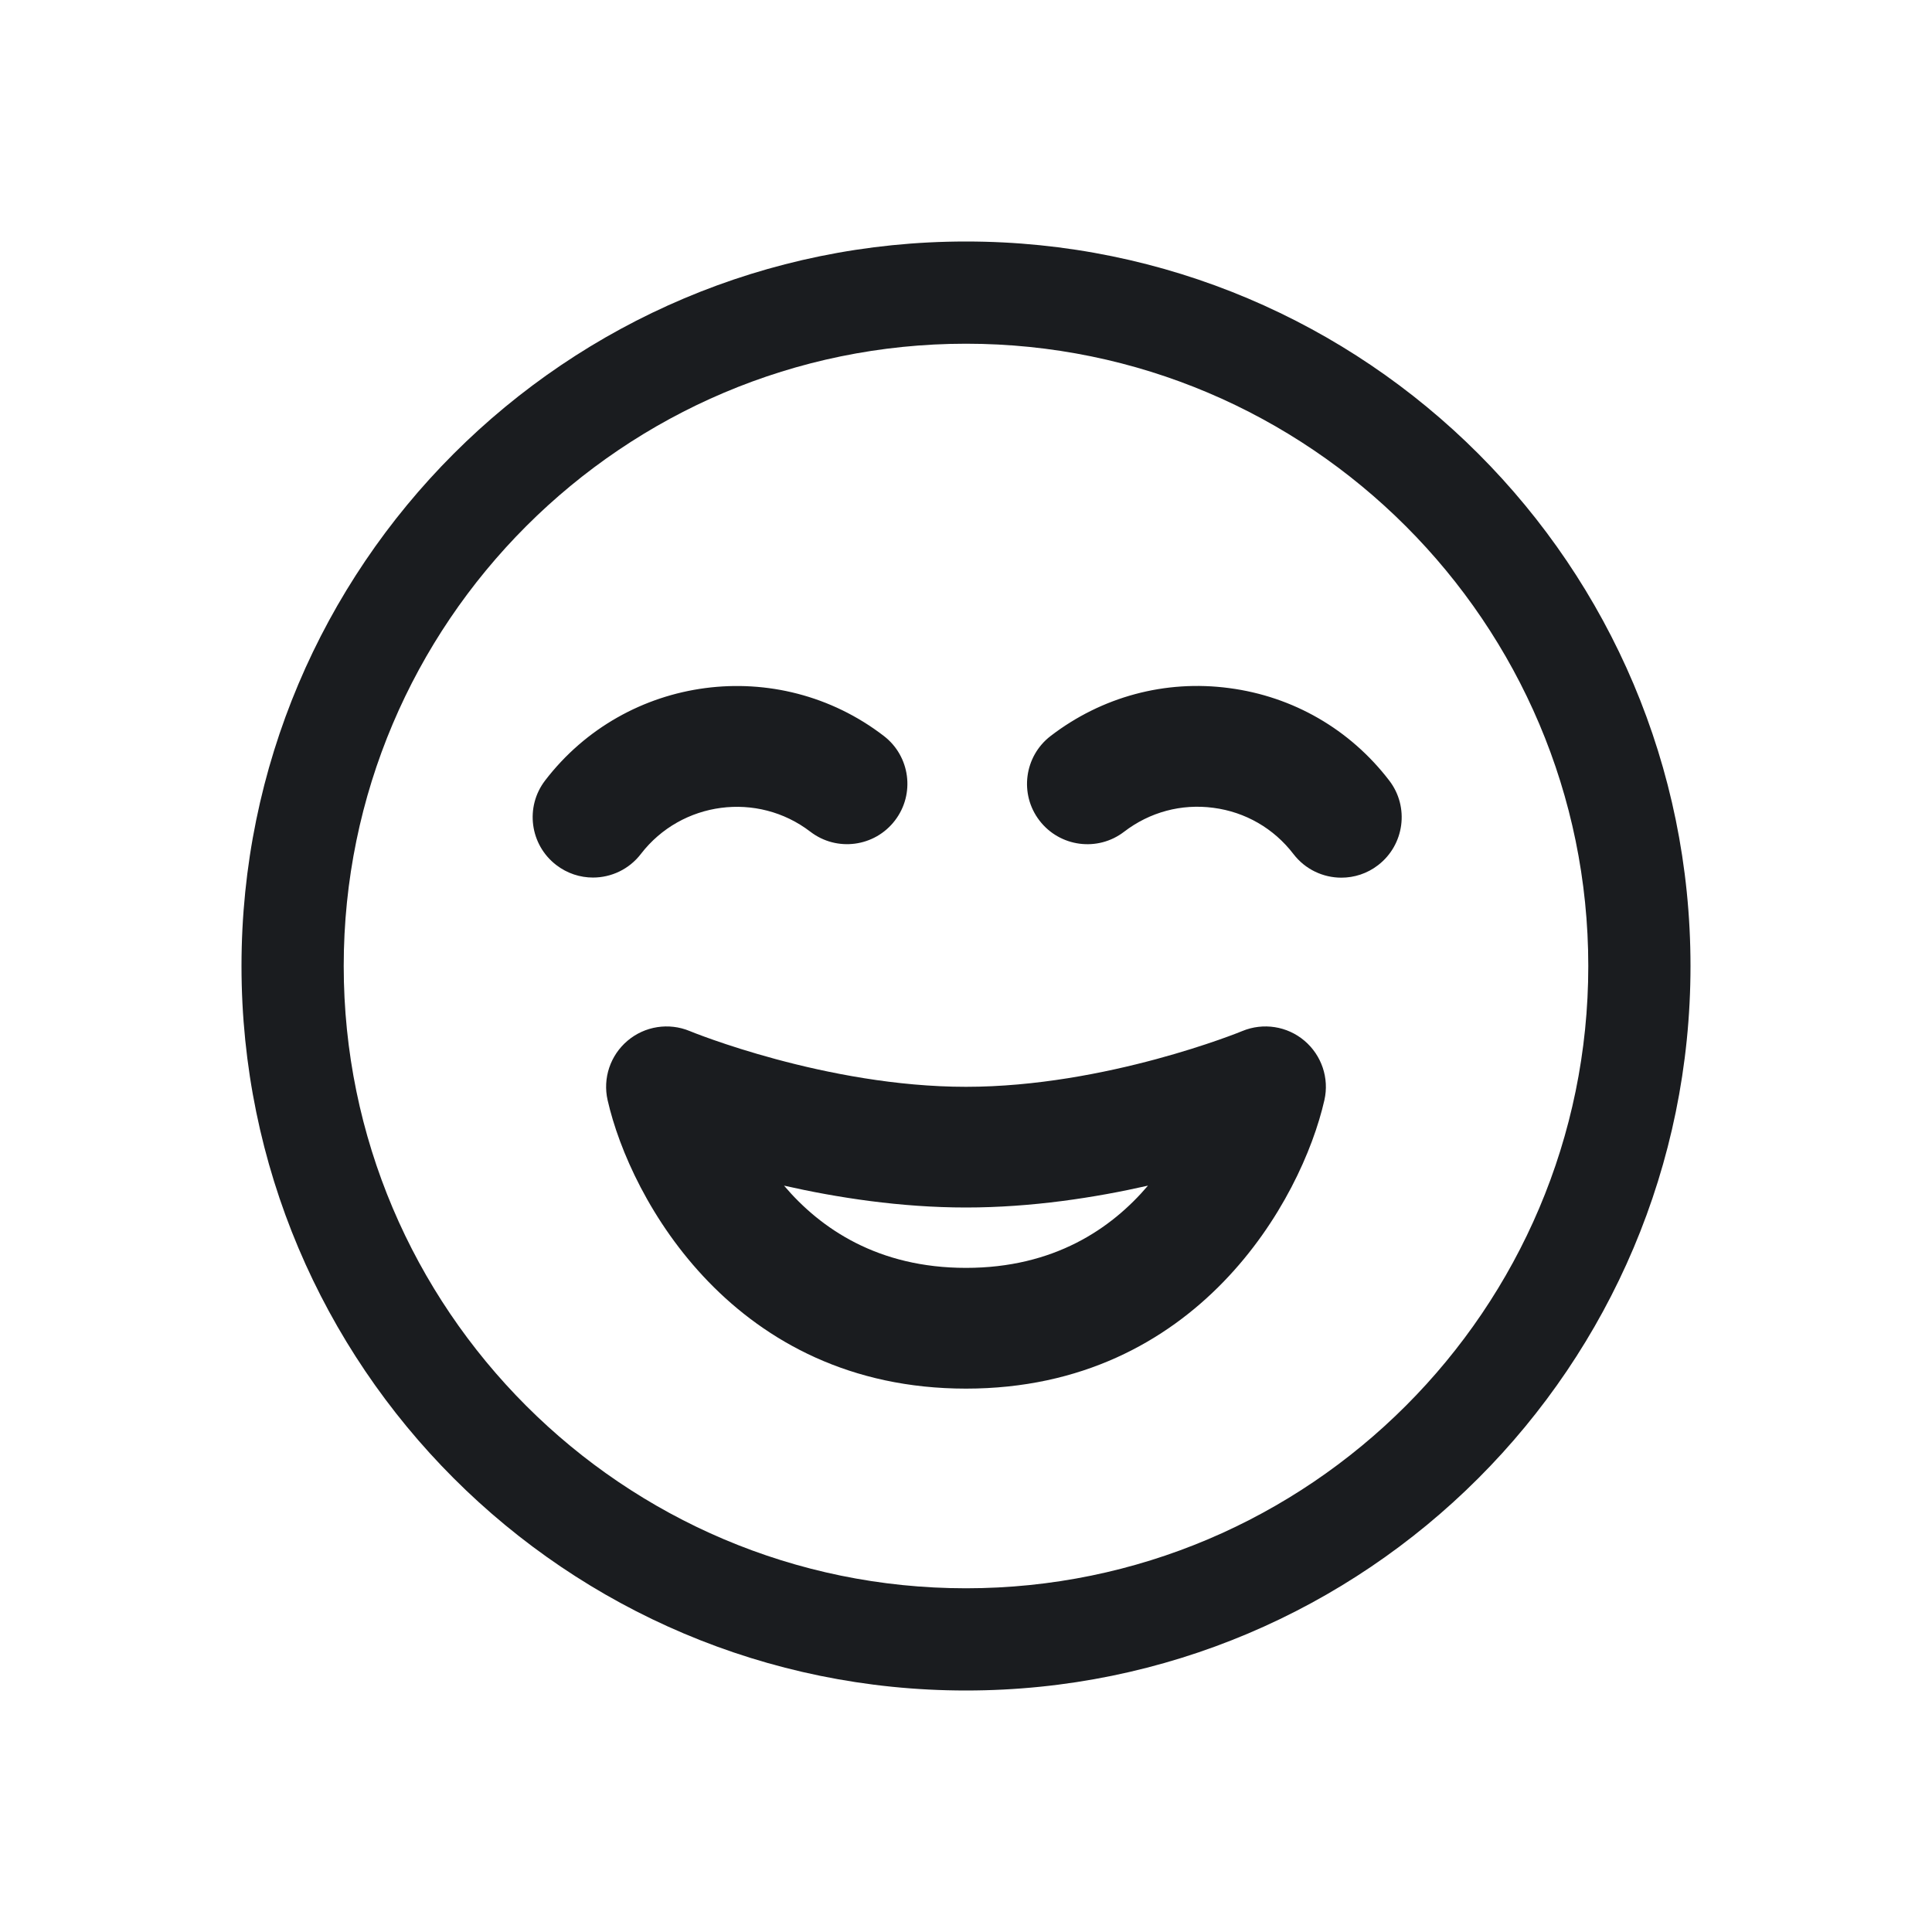 <svg width="32" height="32" viewBox="0 0 32 32" fill="none" xmlns="http://www.w3.org/2000/svg">
<g clip-path="url(#clip0_187_341)">
<path fill-rule="evenodd" clip-rule="evenodd" d="M26.307 16C26.307 21.683 21.683 26.307 16 26.307C10.317 26.307 5.693 21.683 5.693 16C5.693 10.317 10.317 5.693 16 5.693C21.683 5.693 26.307 10.317 26.307 16ZM4 16C4 22.627 9.373 28 16 28C22.627 28 28 22.627 28 16C28 9.373 22.627 4 16 4C9.373 4 4 9.373 4 16ZM10.064 18.222C9.981 17.858 10.109 17.478 10.395 17.237C10.68 16.996 11.077 16.934 11.423 17.077C11.445 17.087 13.681 18.001 16 18.001C18.319 18.001 20.555 17.087 20.577 17.077C20.924 16.934 21.32 16.996 21.605 17.237C21.89 17.478 22.019 17.858 21.936 18.222C21.56 19.875 19.834 23 16 23C12.166 23 10.44 19.875 10.064 18.222ZM12.986 19.638C13.593 20.353 14.545 21 16 21C17.455 21 18.406 20.353 19.014 19.638C18.136 19.837 17.085 20 16 20C14.915 20 13.865 19.837 12.986 19.638ZM13.421 13.775C13.859 14.112 14.487 14.029 14.823 13.59C15.159 13.152 15.076 12.525 14.638 12.189C12.887 10.844 10.371 11.176 9.029 12.927C8.693 13.365 8.776 13.992 9.214 14.328C9.396 14.468 9.61 14.535 9.822 14.535C10.122 14.535 10.419 14.4 10.616 14.143C11.288 13.271 12.546 13.105 13.421 13.775ZM23.01 12.928C22.36 12.08 21.418 11.536 20.359 11.397C19.301 11.256 18.25 11.539 17.402 12.19C16.964 12.526 16.881 13.154 17.217 13.591C17.554 14.03 18.182 14.112 18.619 13.776C19.043 13.451 19.566 13.309 20.098 13.38C20.627 13.449 21.098 13.721 21.423 14.145C21.62 14.402 21.917 14.537 22.217 14.537C22.429 14.537 22.644 14.47 22.825 14.33C23.263 13.993 23.346 13.365 23.01 12.928Z" fill="#1A1C1F"/>
</g>
<defs>
<clipPath id="clip0_187_341">
<rect width="32" height="32" fill="white"/>
</clipPath>
</defs>
</svg>
